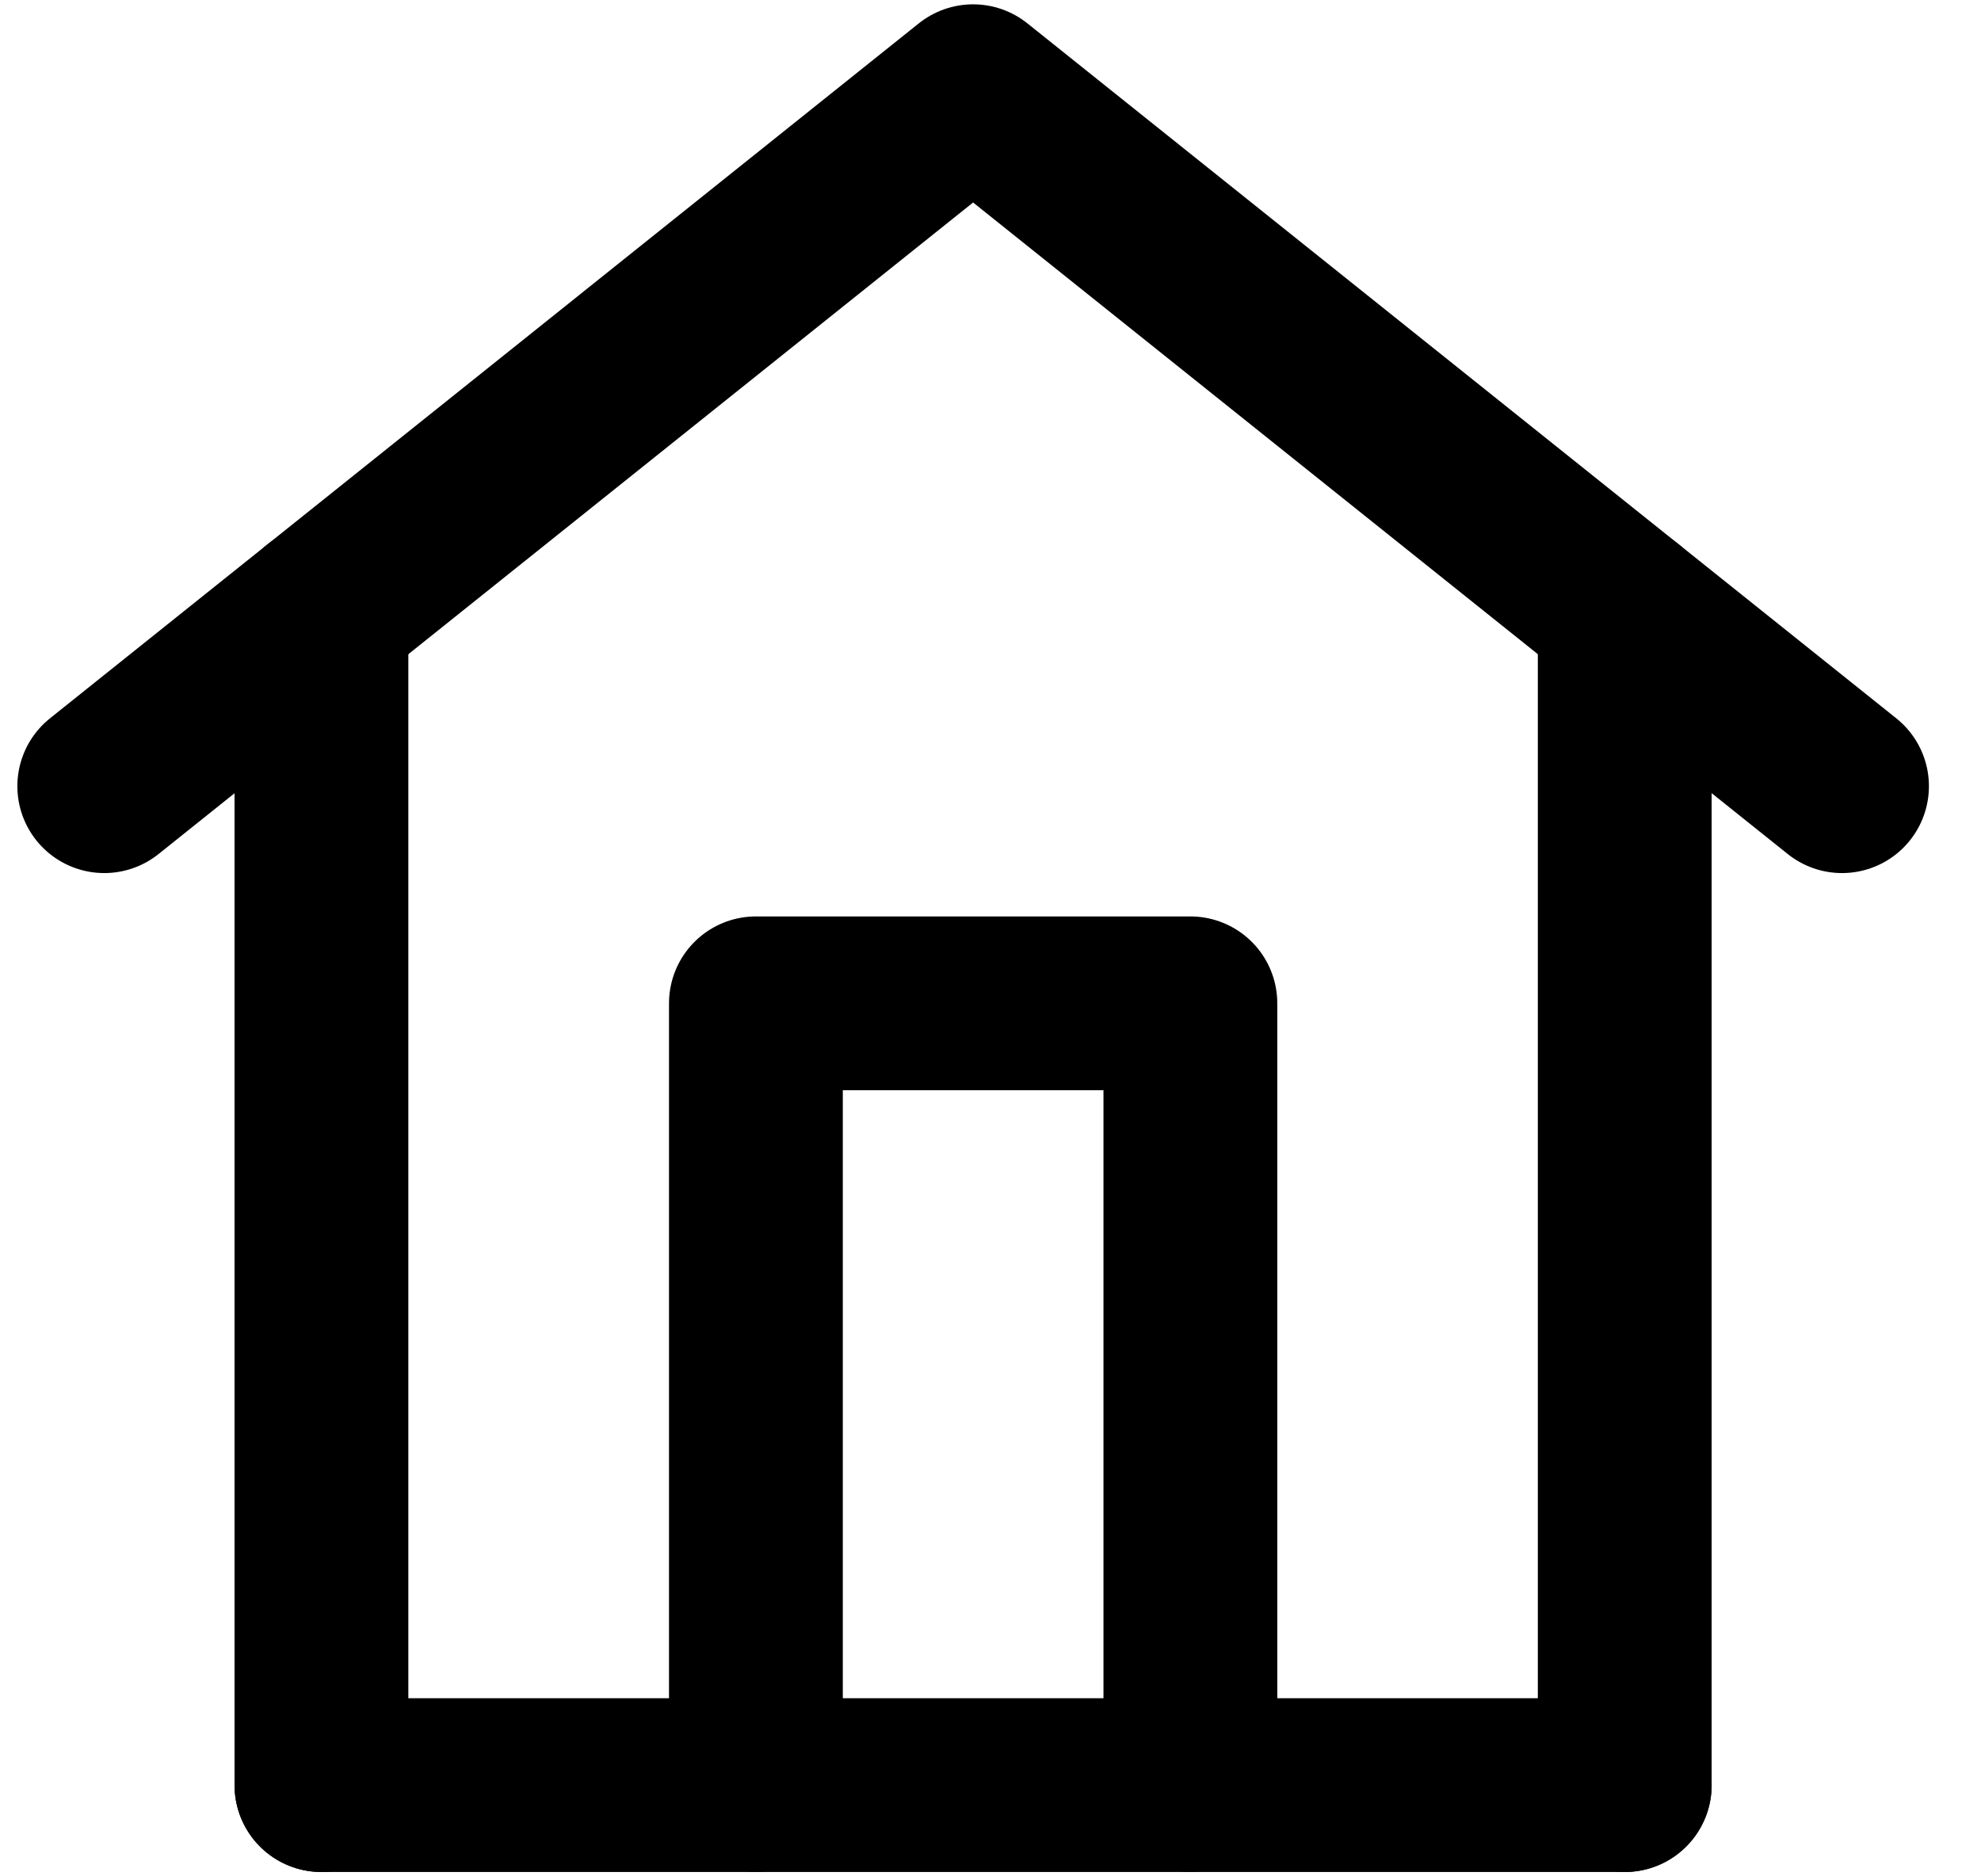 <svg width="19" height="18" viewBox="0 0 19 18" fill="none" xmlns="http://www.w3.org/2000/svg">
<path d="M3.083 17.125H15.583" stroke="black" stroke-width="1.667" stroke-linecap="round" stroke-linejoin="round"/>
<path d="M3.083 17.125V5.875M15.583 17.125V5.875" stroke="black" stroke-width="1.667" stroke-linecap="round" stroke-linejoin="round"/>
<path d="M1 7.542L9.333 0.875L17.667 7.542" stroke="black" stroke-width="1.667" stroke-linecap="round" stroke-linejoin="round"/>
<path d="M7.25 17.125V9.625H11.417V17.125" stroke="black" stroke-width="1.667" stroke-linecap="round" stroke-linejoin="round"/>
</svg>
